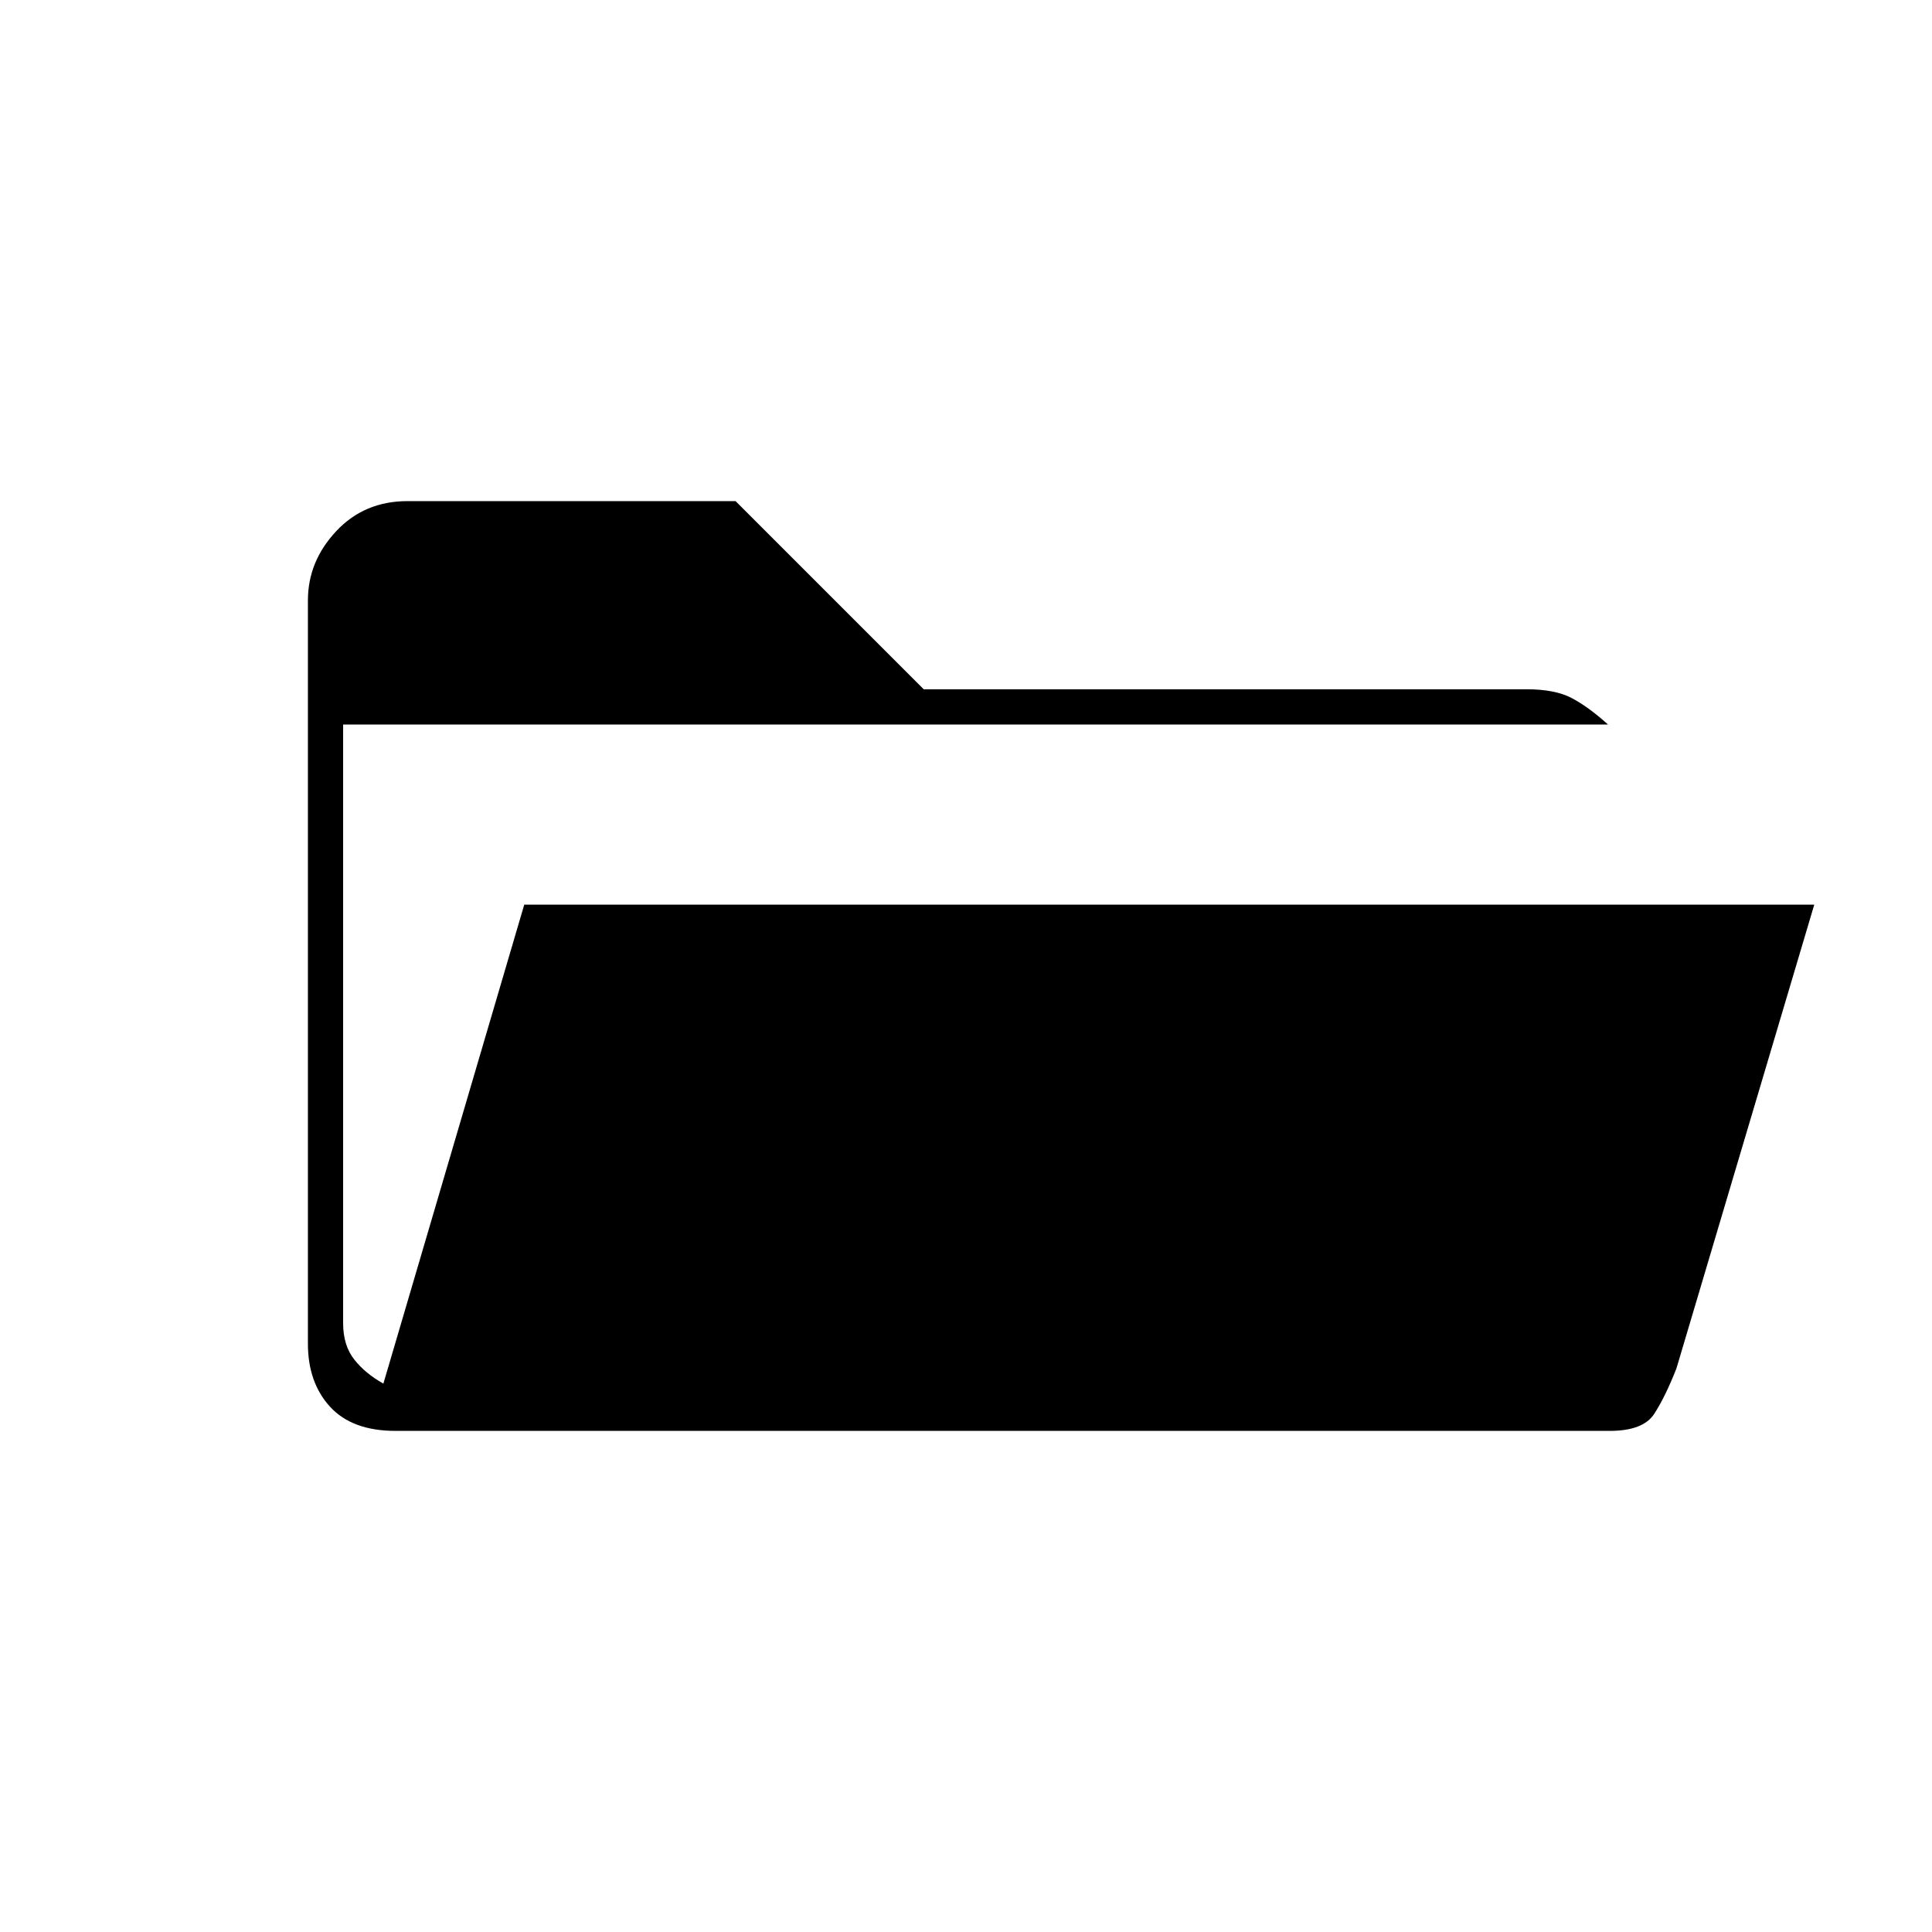 <svg xmlns="http://www.w3.org/2000/svg" height="20" viewBox="0 -960 960 960" width="20"><path d="M196.5-249q-21.5 0-32.5-12t-11-31.36v-369.28Q153-681 167-696t35.5-15h163l93.5 93.5h299.72q13.78 0 22.03 4.25Q789-609 799-600H170.5v297.5q0 11 5.5 18t14.5 12l70-238h641L833-280q-5.5 14-11 22.5t-22.1 8.5H196.5Z"/></svg>